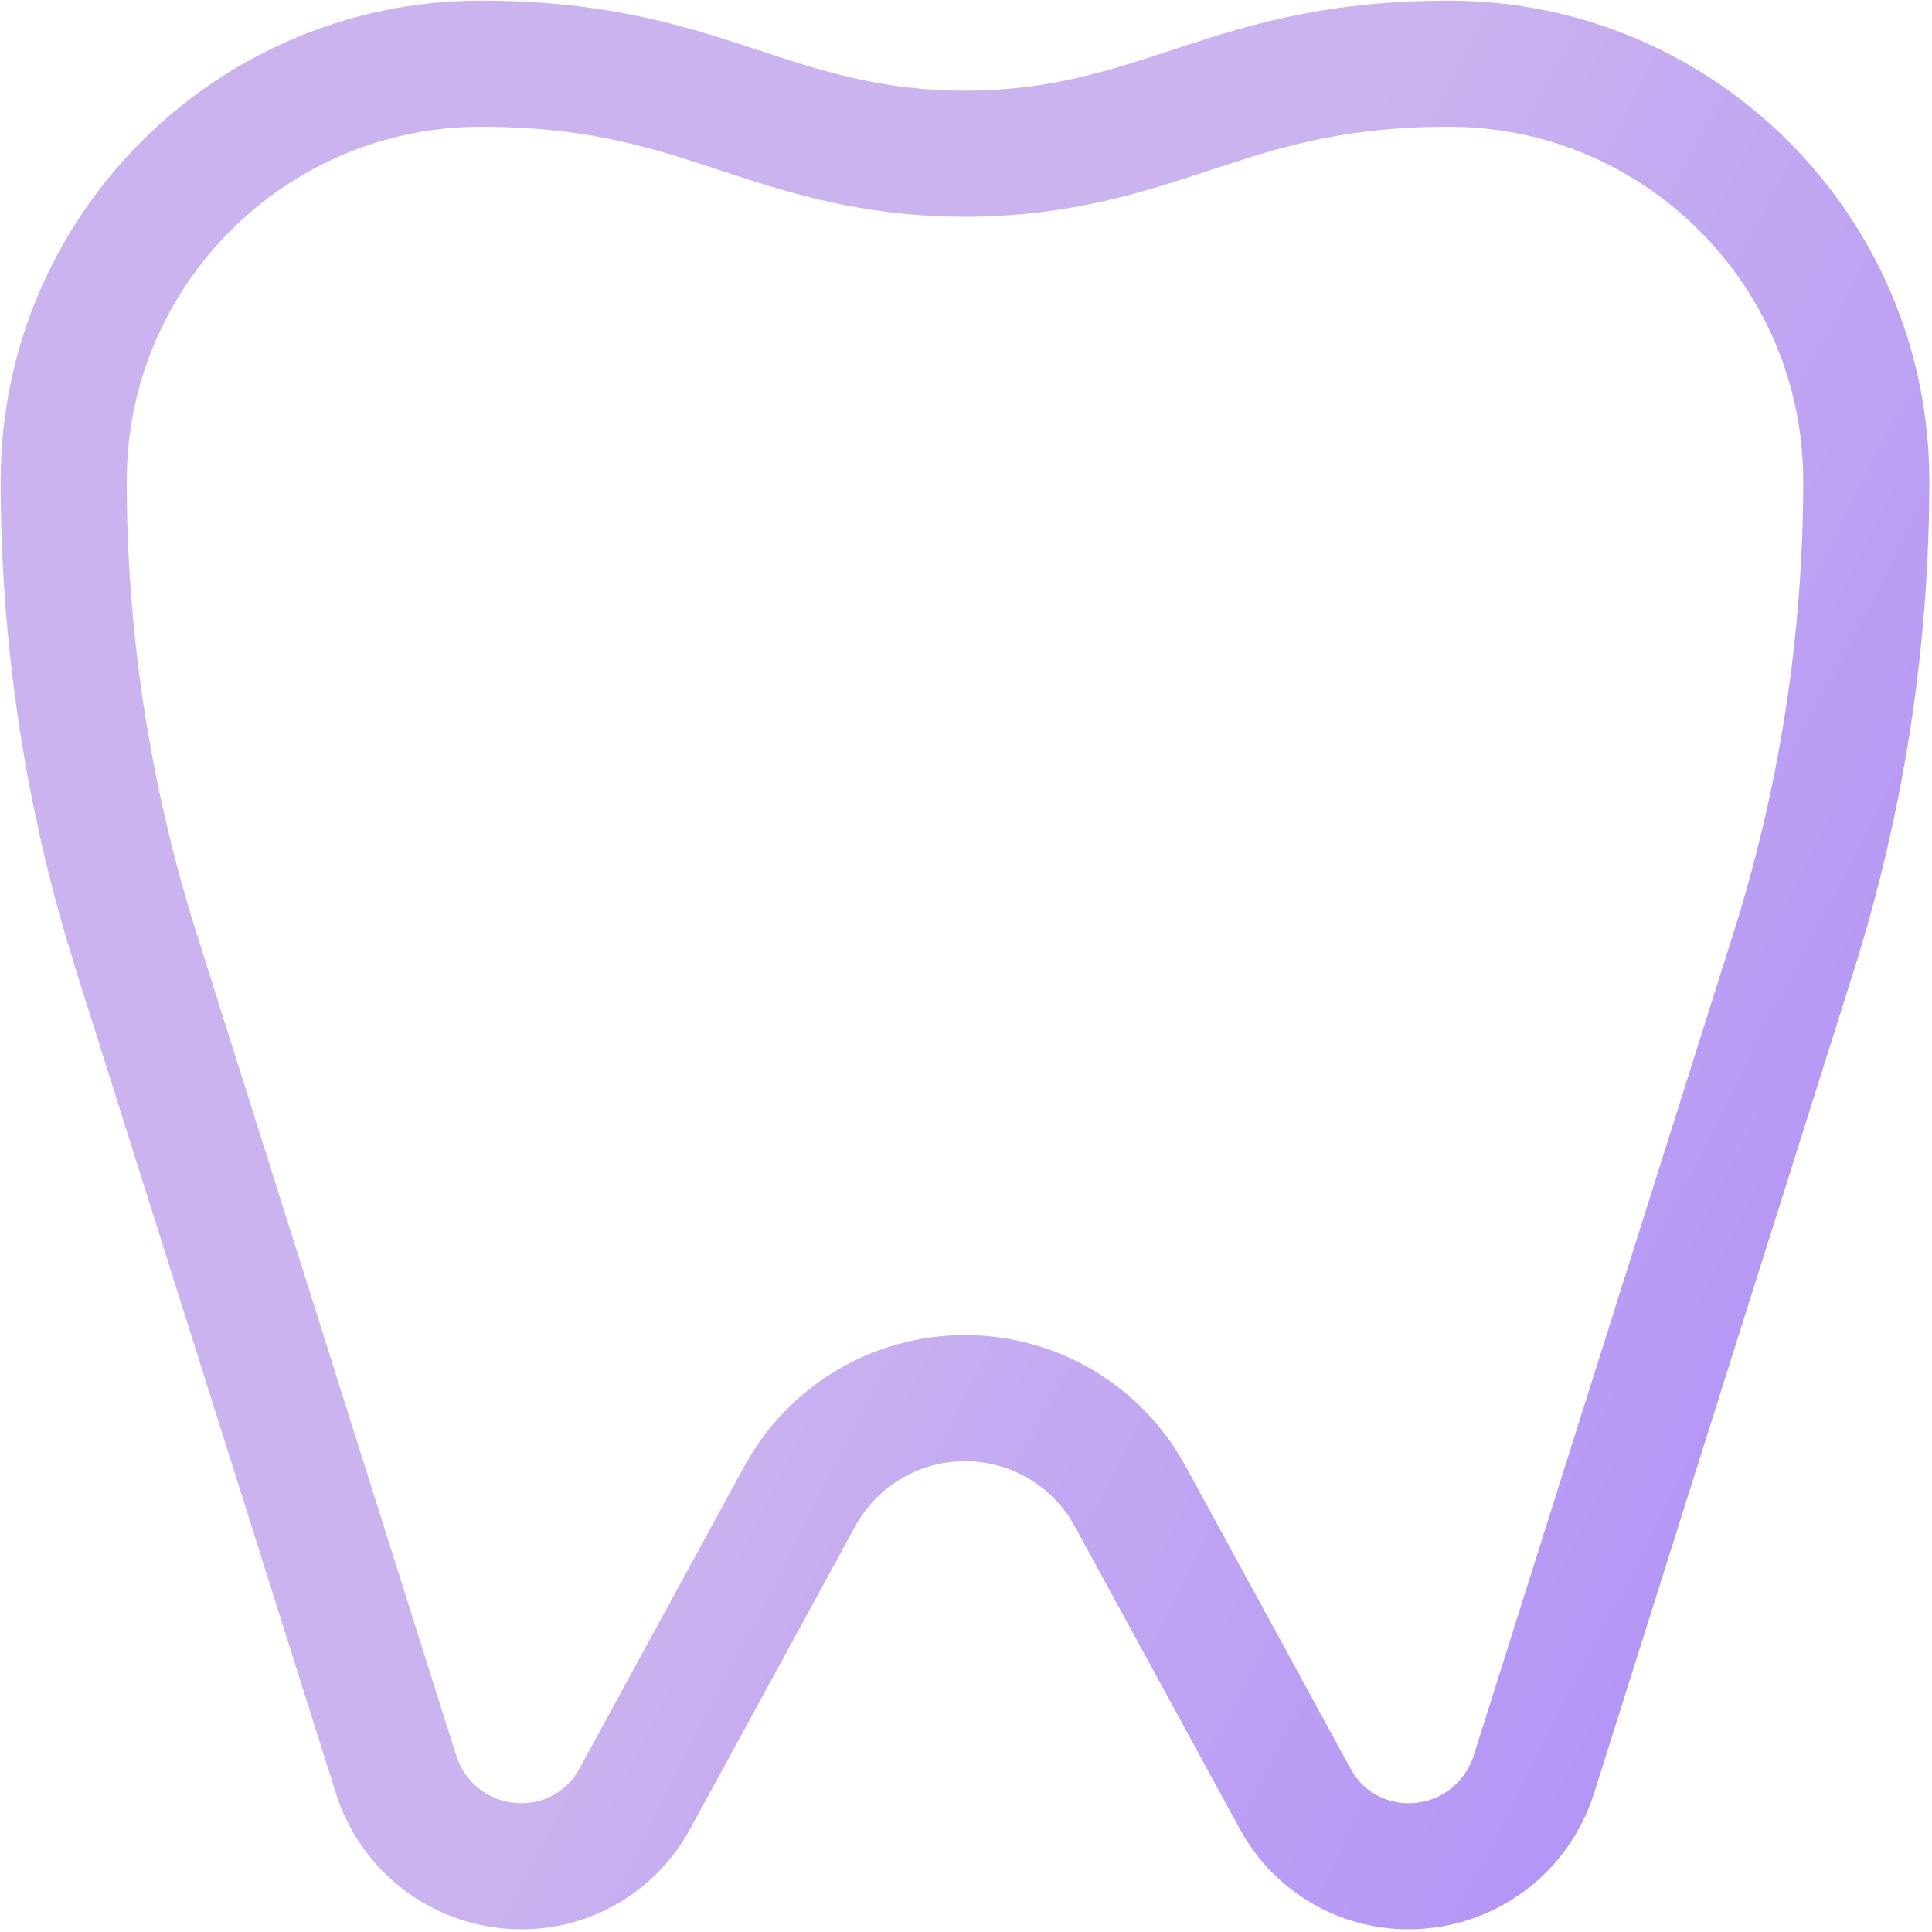 <svg viewBox="0 0 286 286" fill="none" xmlns="http://www.w3.org/2000/svg">
<path d="M118.401 221.482L118.402 221.48C123.285 212.531 132.657 206.97 142.848 206.97C153.044 206.97 162.412 212.533 167.297 221.481L167.299 221.484L191.768 266.354C191.768 266.355 191.769 266.356 191.769 266.356C195.106 272.471 201.504 276.269 208.474 276.269C217.046 276.269 224.496 270.809 227.077 262.638C227.077 262.638 227.077 262.638 227.077 262.638L265.52 140.895C272.653 118.304 276.268 94.849 276.268 71.18C276.268 37.136 248.562 9.429 214.532 9.429C198.349 9.429 188.128 12.437 178.345 15.63C177.604 15.872 176.859 16.117 176.11 16.364C166.768 19.442 156.725 22.751 142.848 22.751C128.968 22.751 118.922 19.441 109.579 16.362C108.832 16.116 108.089 15.871 107.349 15.63C97.566 12.437 87.35 9.429 71.176 9.429C37.134 9.429 9.429 37.137 9.429 71.18C9.429 94.849 13.044 118.305 20.175 140.896L58.617 262.636C61.2 270.809 68.651 276.269 77.222 276.269C84.186 276.269 90.587 272.472 93.928 266.353L118.401 221.482Z" stroke="url(#paint0_linear_7096_3791)" stroke-width="18.667"/>
<defs>
<linearGradient id="paint0_linear_7096_3791" x1="290.294" y1="239.934" x2="129.564" y2="157.124" gradientUnits="userSpaceOnUse">
<stop stop-color="#AE8EF8"/>
<stop offset="1" stop-color="#CBB3EF"/>
</linearGradient>
</defs>
</svg>
